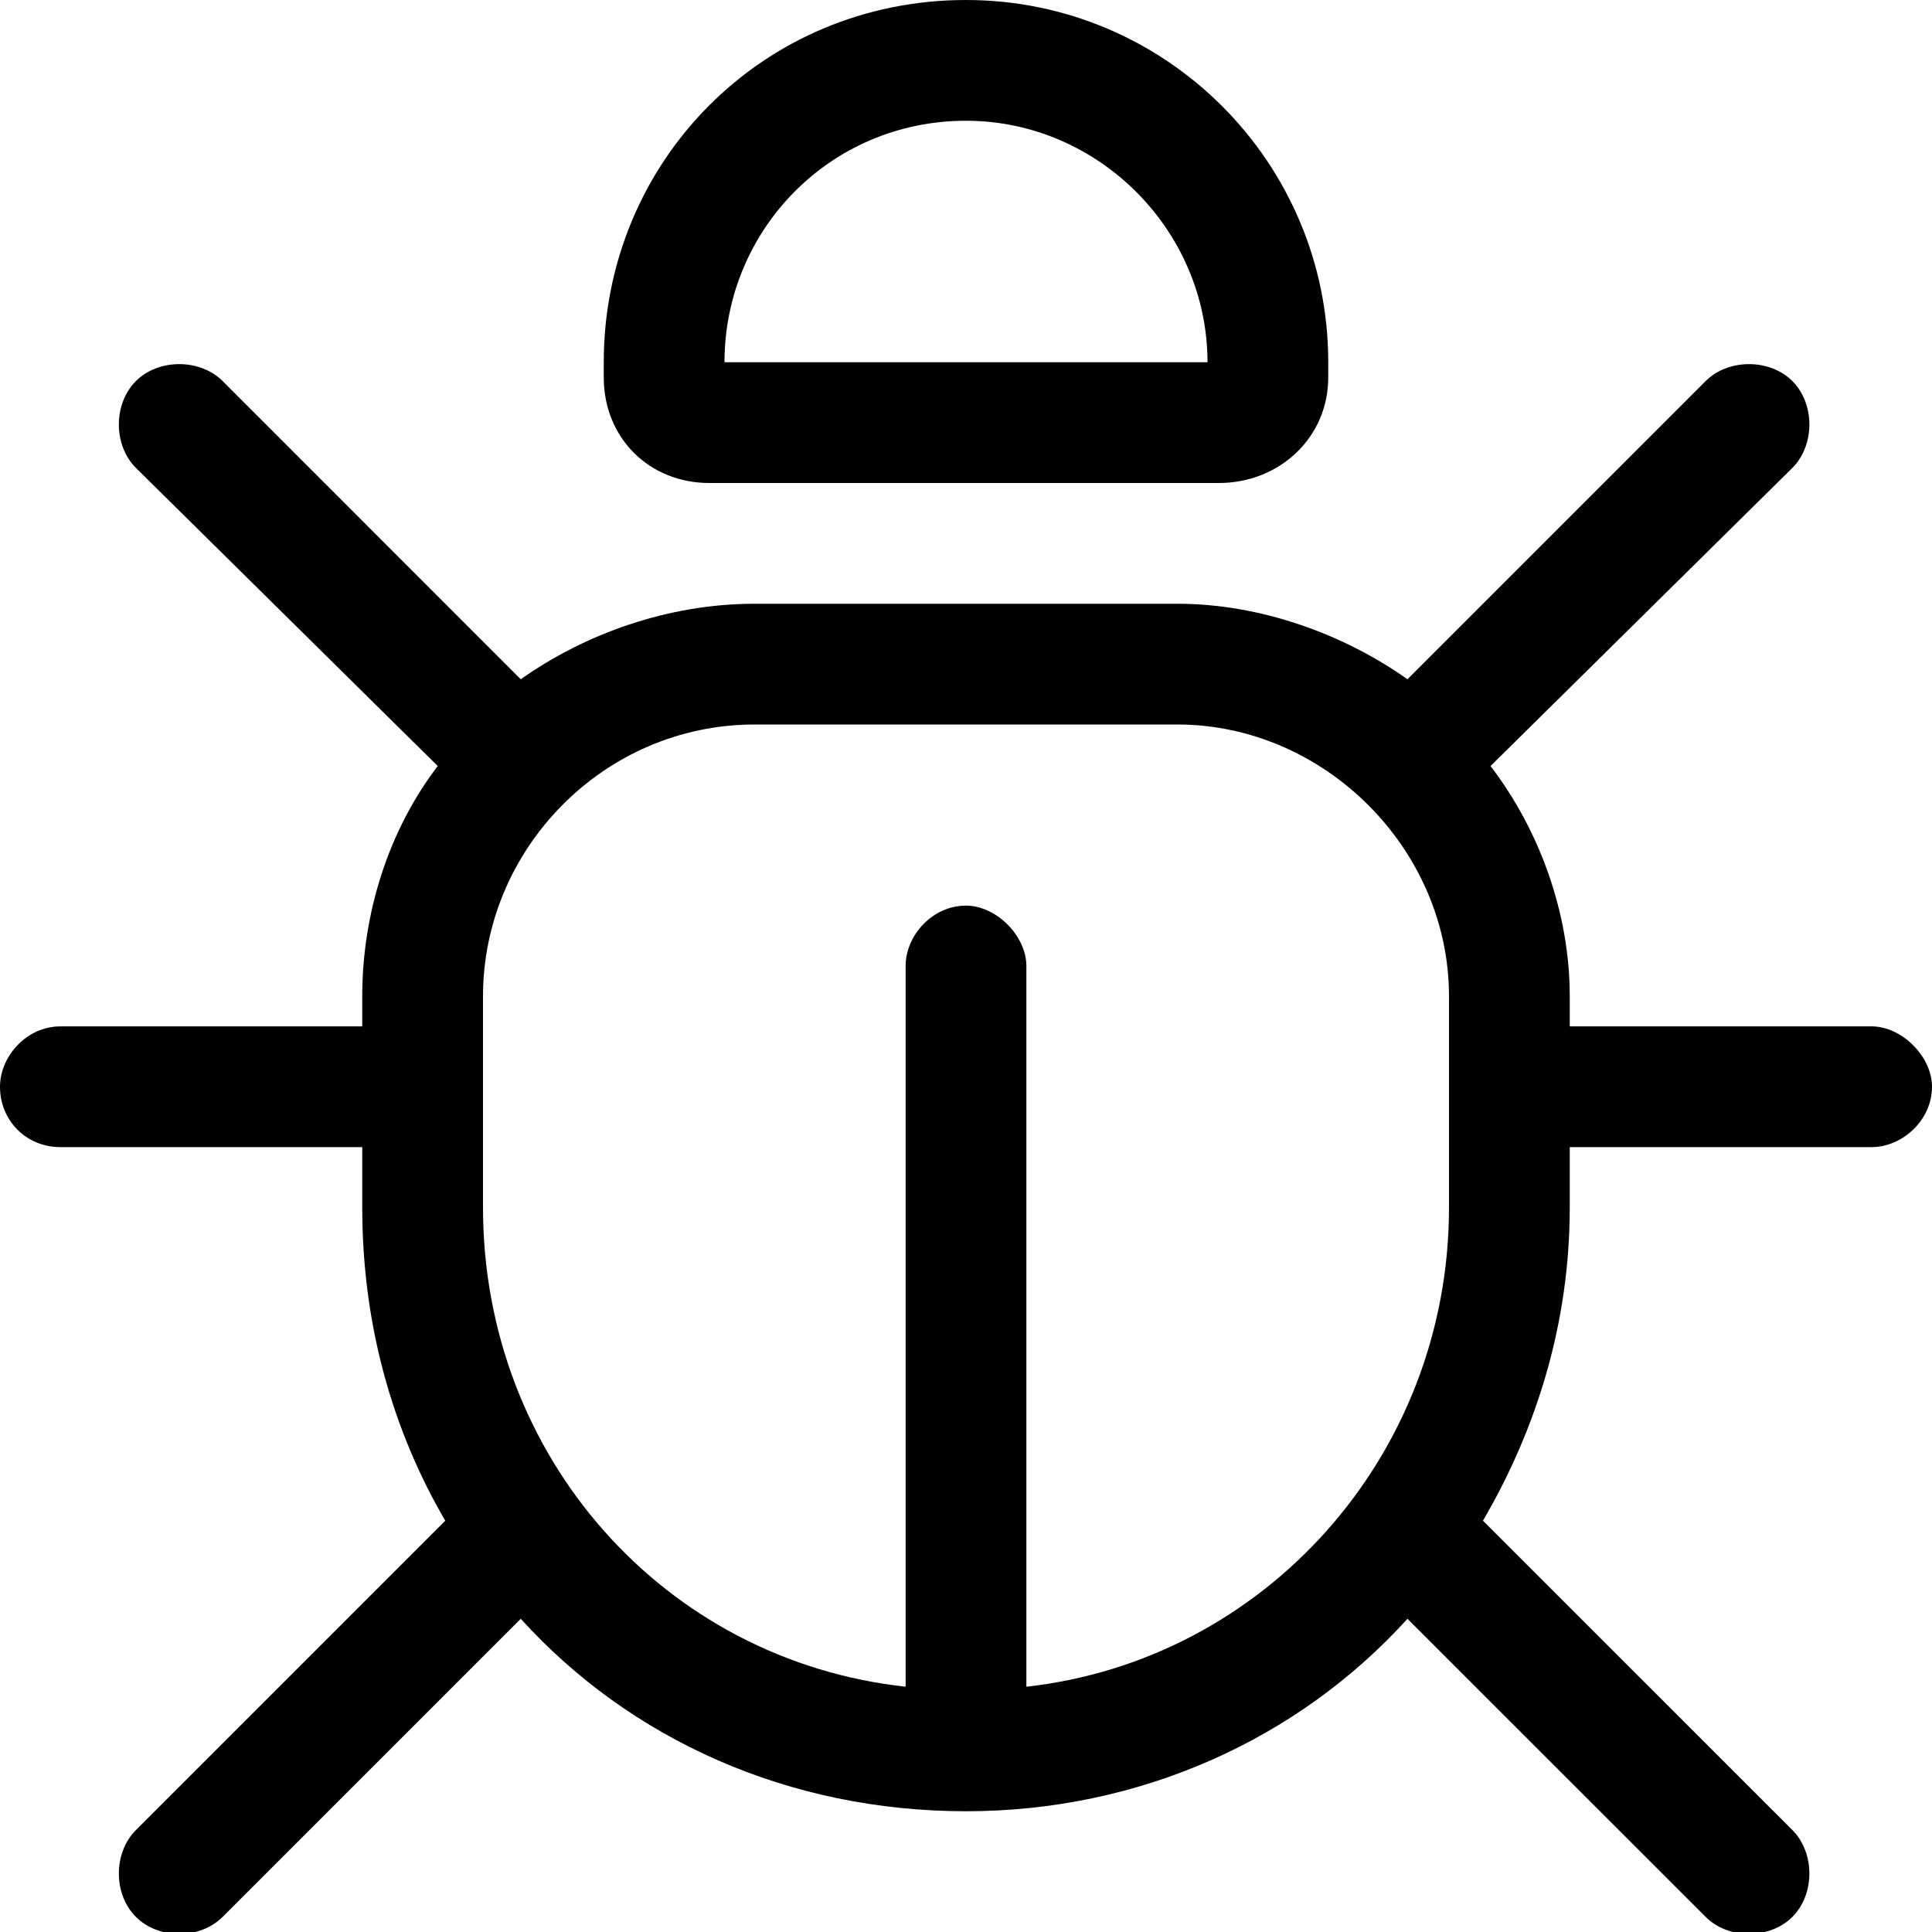 <svg xmlns="http://www.w3.org/2000/svg" width="24" height="24" fill="none" viewBox="0 0 24 24"><g clip-path="url(#clip0_21_37793)"><path fill="#000" d="M7.5 4.5C7.5 2.016 9.469 0 12 0C14.484 0 16.5 2.016 16.5 4.5V4.688C16.5 5.438 15.891 6 15.141 6H8.812C8.062 6 7.5 5.438 7.5 4.688V4.5ZM9 4.5H15C15 2.859 13.641 1.5 12 1.5C10.312 1.5 9 2.859 9 4.5ZM1.688 4.734C1.969 4.453 2.484 4.453 2.766 4.734L6.469 8.438C7.266 7.875 8.297 7.5 9.375 7.5H14.625C15.656 7.5 16.688 7.875 17.484 8.438L21.188 4.734C21.469 4.453 21.984 4.453 22.266 4.734C22.547 5.016 22.547 5.531 22.266 5.812L18.516 9.516C19.125 10.312 19.5 11.344 19.5 12.375V12.75H23.25C23.625 12.75 24 13.125 24 13.5C24 13.922 23.625 14.25 23.25 14.25H19.5V15C19.5 16.453 19.078 17.766 18.422 18.891L22.266 22.734C22.547 23.016 22.547 23.531 22.266 23.812C21.984 24.094 21.469 24.094 21.188 23.812L17.484 20.109C16.125 21.609 14.156 22.5 12 22.5C9.797 22.5 7.828 21.609 6.469 20.109L2.766 23.812C2.484 24.094 1.969 24.094 1.688 23.812C1.406 23.531 1.406 23.016 1.688 22.734L5.531 18.891C4.875 17.766 4.5 16.453 4.5 15V14.25H0.75C0.328 14.25 0 13.922 0 13.5C0 13.125 0.328 12.75 0.75 12.75H4.5V12.375C4.5 11.344 4.828 10.312 5.438 9.516L1.688 5.812C1.406 5.531 1.406 5.016 1.688 4.734ZM6 15C6 18.094 8.25 20.625 11.25 20.953V12C11.25 11.625 11.578 11.25 12 11.25C12.375 11.25 12.75 11.625 12.75 12V20.953C15.703 20.625 18 18.094 18 15V12.375C18 10.547 16.453 9 14.625 9H9.375C7.5 9 6 10.547 6 12.375V15Z"/></g><defs><clipPath id="clip0_21_37793"><rect width="24" height="24" fill="#fff"/></clipPath></defs></svg>